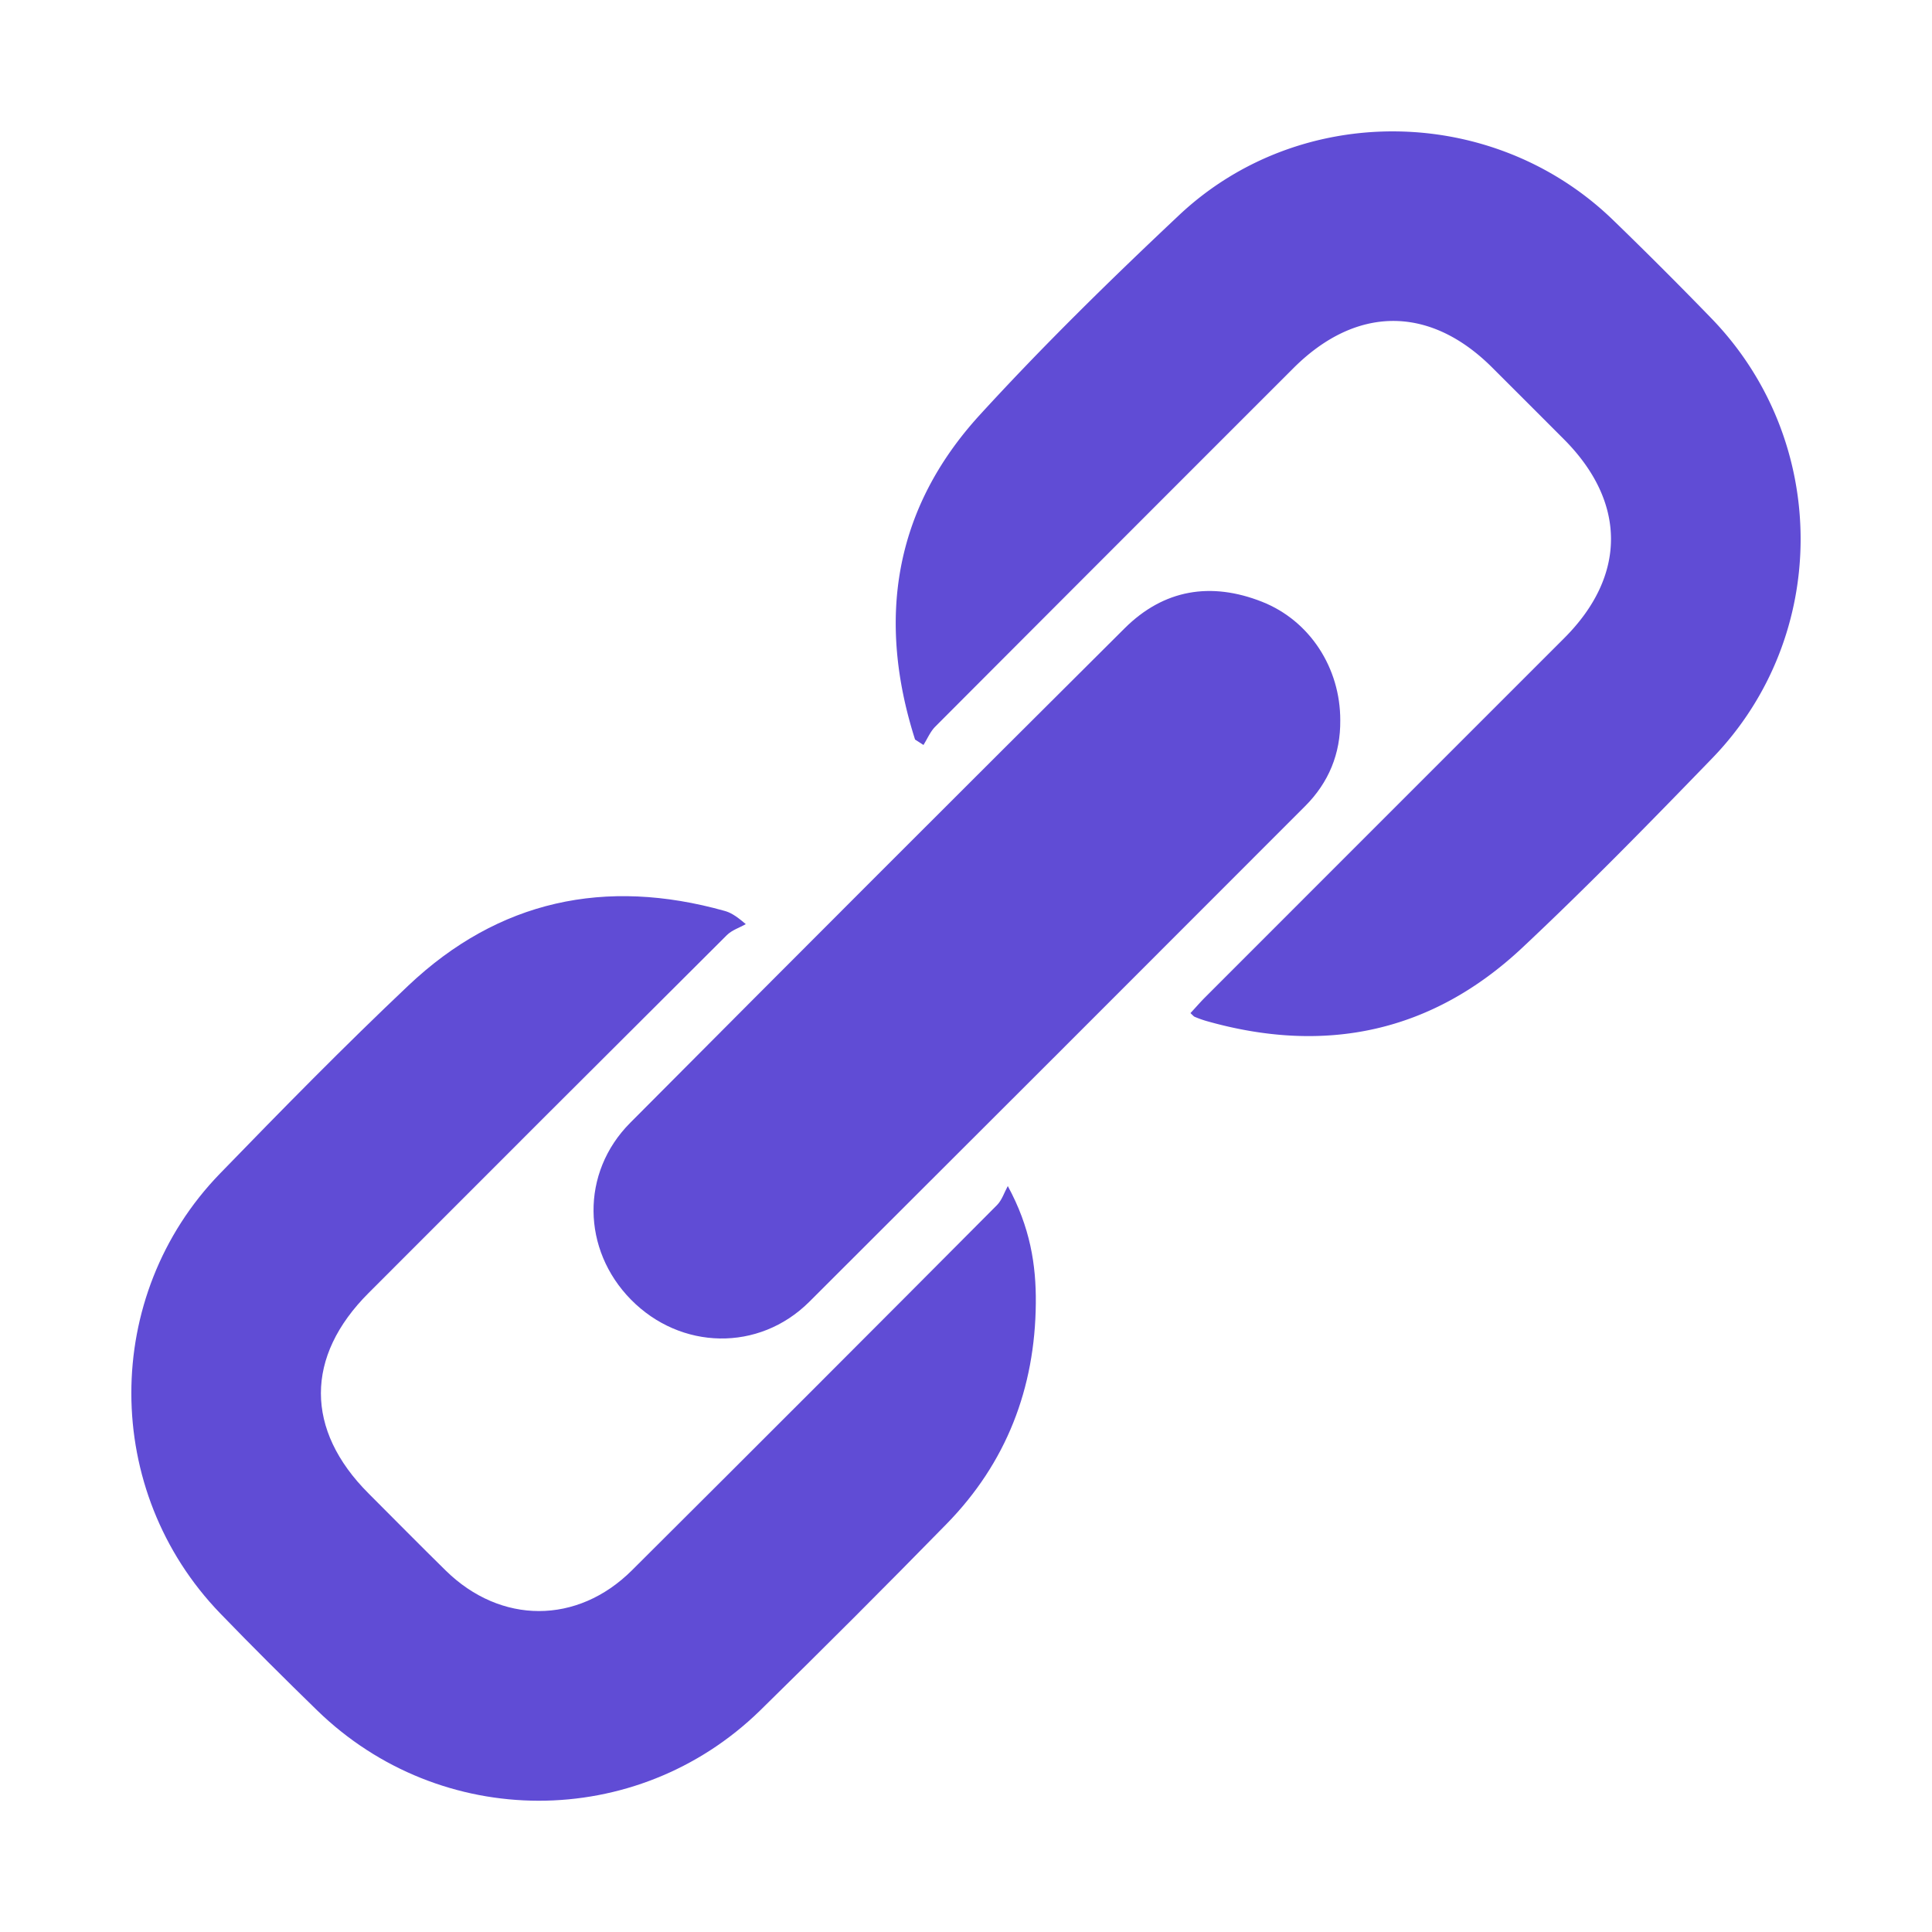 <svg id="Layer_1" data-name="Layer 1" xmlns="http://www.w3.org/2000/svg" viewBox="0 0 2000 2000.13"><defs><style>.cls-1{fill:#604cd5;}</style></defs><title>SVG</title><path class="cls-1" d="M947.27,765.58c-39.55-124-22.15-238.55,67.05-336.1,65.62-71.76,135.35-140,206.2-206.68C1346,104.71,1546,107.88,1669.75,227.7q51.7,50.06,101.81,101.77c122.65,126.51,123.51,328.8,1,455.38-64.35,66.49-129.08,132.76-196.52,196.07-93.74,88-204.46,111.05-327.69,75.88a111.86,111.86,0,0,1-11.58-4.18c-1.13-.46-2-1.66-4.42-3.86,5-5.35,9.72-10.83,14.83-16q186.09-186.18,372.23-372.3c64.59-64.63,64.34-140.83-.54-205.83q-37.05-37.11-74.17-74.16c-64.65-64.54-140.79-64.31-205.84.72q-185.45,185.36-370.66,371c-5.2,5.22-8.21,12.64-12.24,19Z"/><path class="cls-1" d="M1043.27,1227.8c23.23,42.67,29.37,81.67,29,121.32-.77,88-30.47,165.18-92.32,228.4q-95.62,97.74-193.34,193.42c-127.83,124.54-330.49,124.07-458.34-.39-33.88-33-67.43-66.35-100.28-100.36-122.42-126.73-122.88-328.86-.25-455.34,63.93-65.93,128.32-131.54,195-194.62,93.48-88.38,204-111.81,327.32-77.29,5.67,1.59,11,4.3,22,13.74-6.59,3.71-14.42,6.18-19.59,11.33q-185.75,185-371,370.59c-65.69,65.72-65.68,141.62,0,207.34,26.64,26.67,53.11,53.53,80,79.93,56.83,55.77,136.19,56,192.67-.24Q843.58,1437,1032.1,1247.49C1037.23,1242.33,1039.61,1234.43,1043.27,1227.8Z"/><path class="cls-1" d="M1387.44,745.62c.33,34.7-12,64.46-36.32,88.83q-256.48,256.86-513.43,513.25c-52.16,51.89-133.07,49.9-184.47-2.29-50.89-51.66-52.26-131.4-.91-183Q907.6,905.8,1164.15,650.47c40.71-40.56,89.57-48.29,142.19-27.57C1356.17,642.53,1387.55,691.71,1387.44,745.62Z"/></svg>